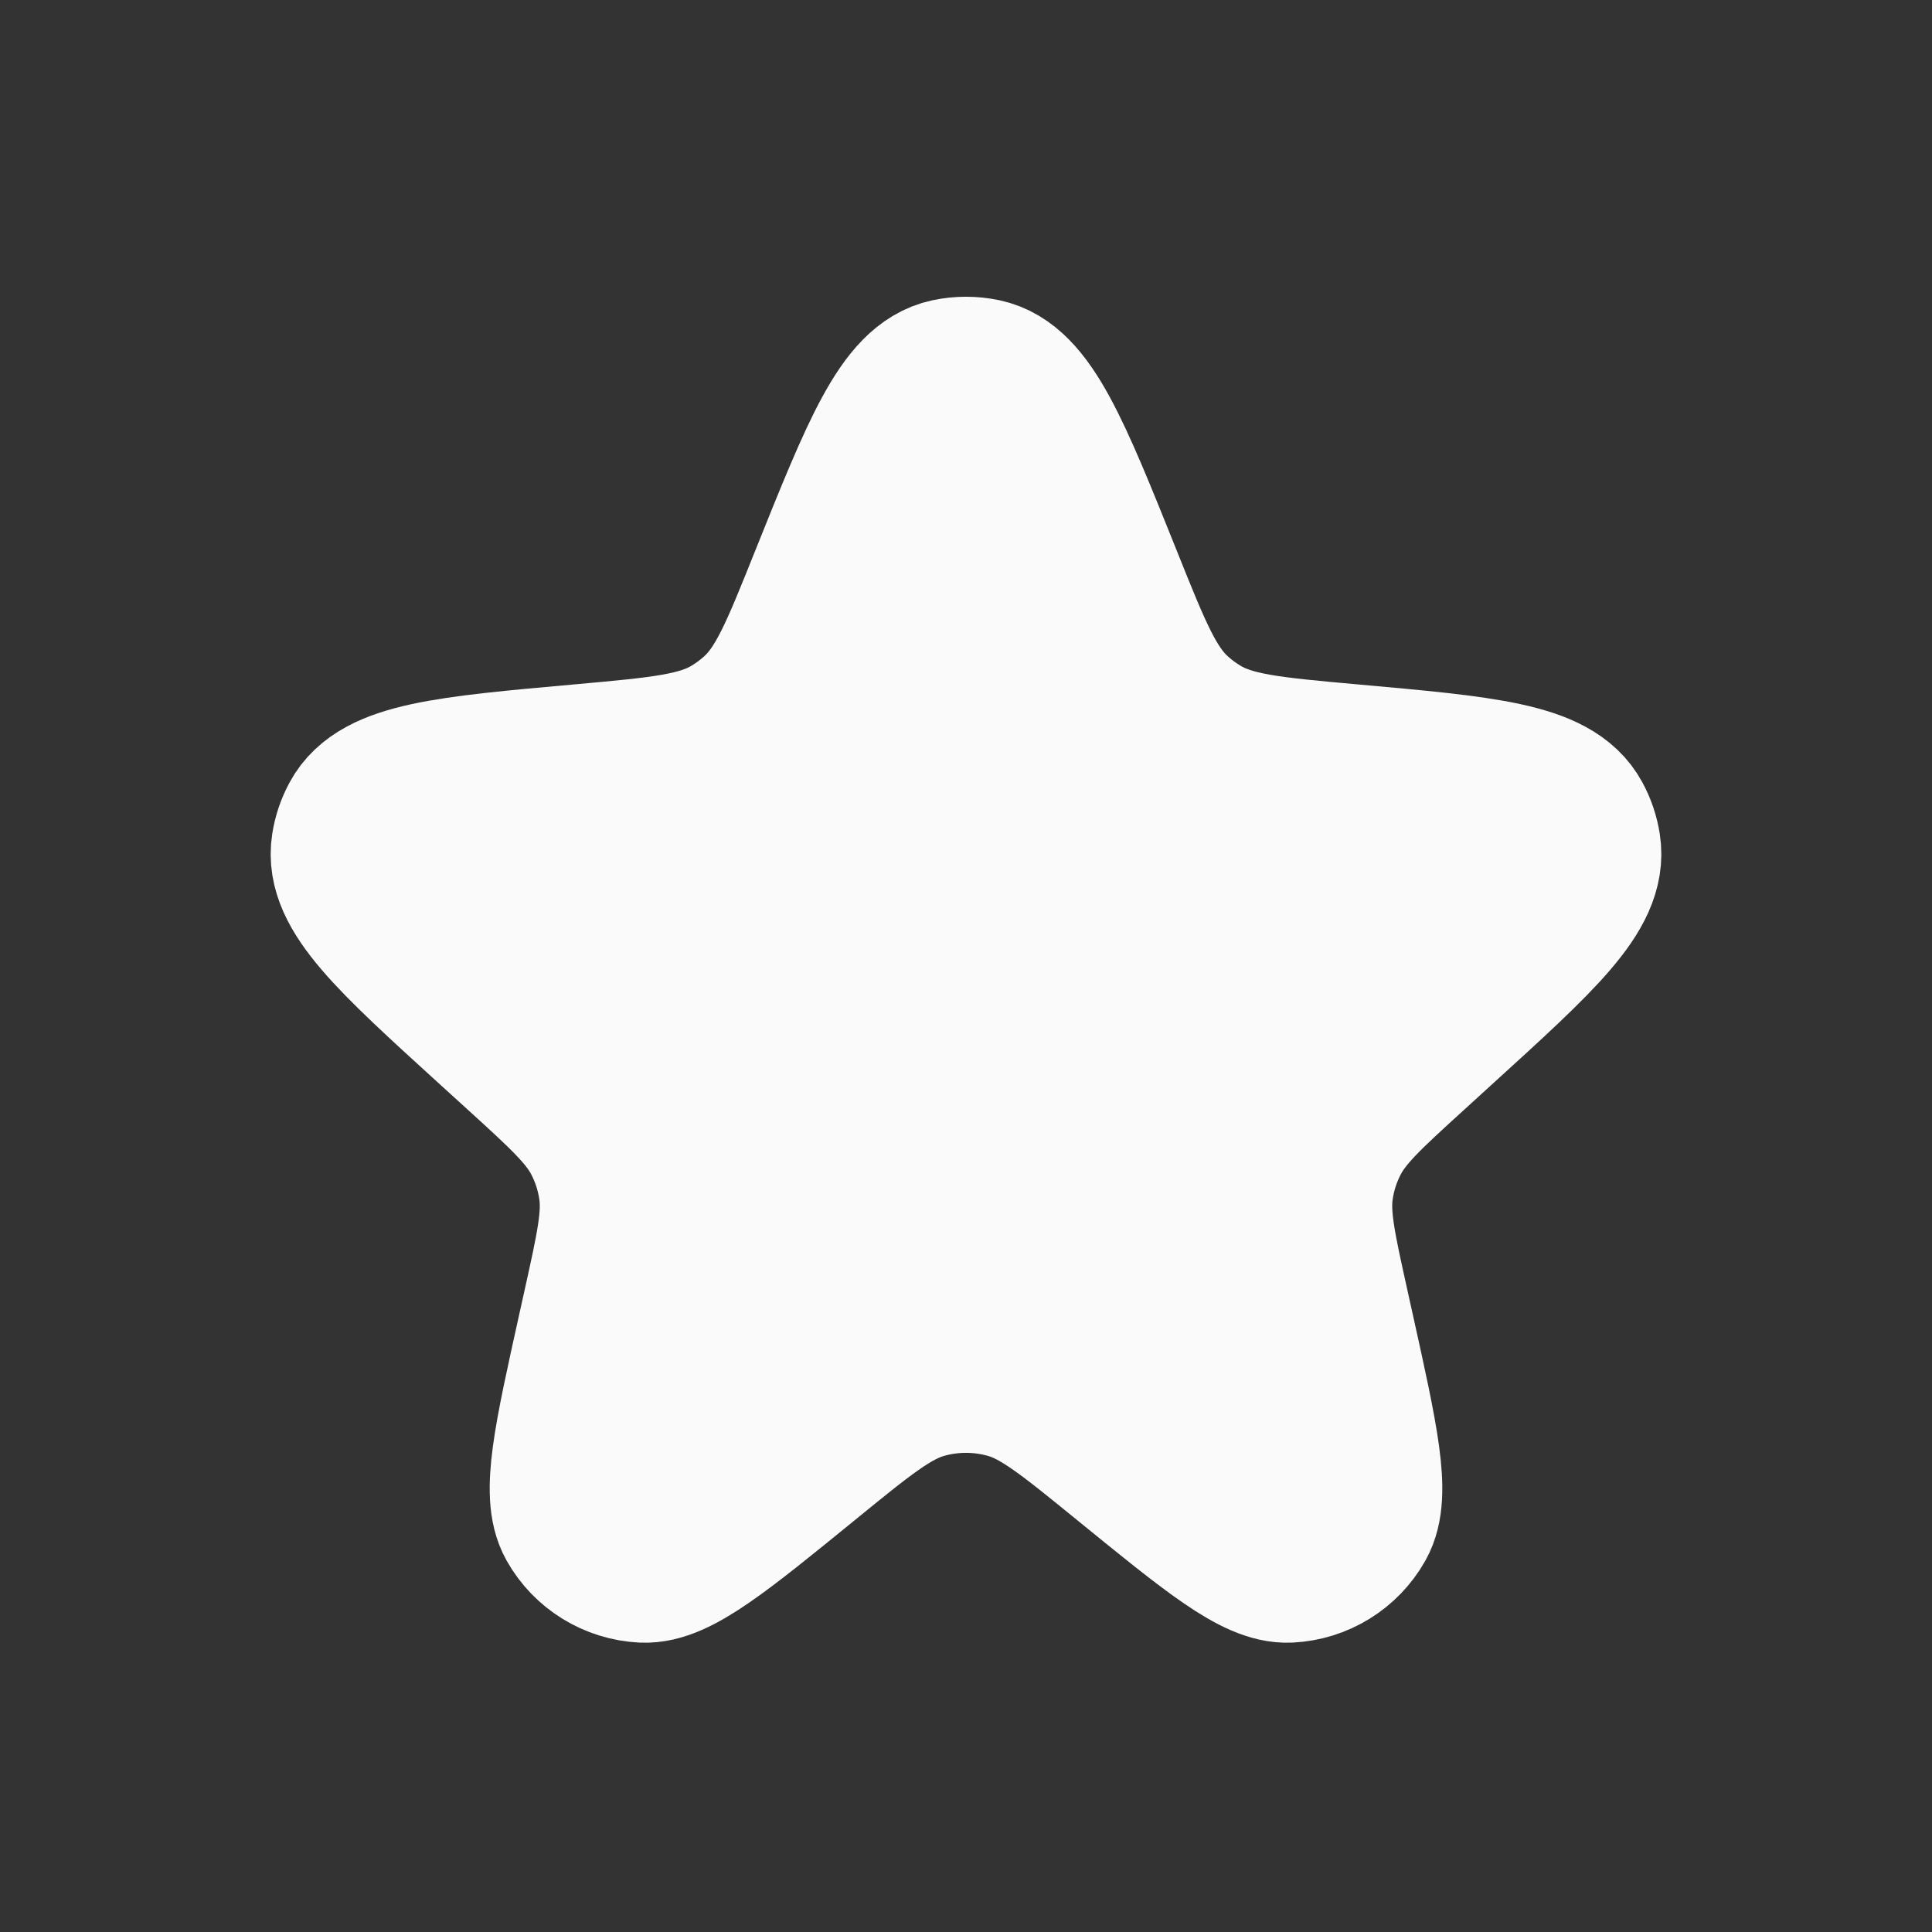 <svg width="24" height="24" viewBox="0 0 24 24" fill="none" xmlns="http://www.w3.org/2000/svg">
<rect x="0" y="0" width="24" height="24" fill="#333333" stroke="none"/>
<path d="M10.307 7.22C10.949 5.62 11.27 4.819 11.792 4.708C11.929 4.679 12.071 4.679 12.208 4.708C12.729 4.819 13.051 5.62 13.693 7.22C14.058 8.131 14.24 8.586 14.582 8.895C14.678 8.982 14.782 9.059 14.893 9.126C15.287 9.364 15.78 9.408 16.766 9.497C18.435 9.646 19.269 9.721 19.524 10.197C19.577 10.295 19.613 10.402 19.63 10.512C19.715 11.045 19.101 11.603 17.874 12.719L17.534 13.029C16.96 13.551 16.674 13.812 16.508 14.138C16.408 14.333 16.341 14.543 16.31 14.76C16.258 15.122 16.342 15.5 16.51 16.257L16.57 16.528C16.871 17.885 17.022 18.564 16.834 18.898C16.665 19.198 16.354 19.389 16.01 19.406C15.628 19.424 15.089 18.985 14.011 18.107C13.3 17.528 12.945 17.238 12.551 17.125C12.191 17.022 11.809 17.022 11.449 17.125C11.055 17.238 10.699 17.528 9.989 18.107C8.911 18.985 8.372 19.424 7.99 19.406C7.646 19.389 7.335 19.198 7.166 18.898C6.978 18.564 7.129 17.885 7.43 16.528L7.49 16.257C7.658 15.5 7.742 15.122 7.69 14.76C7.659 14.543 7.592 14.333 7.492 14.138C7.326 13.812 7.04 13.551 6.466 13.029L6.125 12.719C4.899 11.603 4.285 11.045 4.37 10.512C4.387 10.402 4.423 10.295 4.476 10.197C4.731 9.721 5.565 9.646 7.234 9.497C8.22 9.408 8.713 9.364 9.107 9.126C9.218 9.059 9.322 8.982 9.418 8.895C9.76 8.586 9.942 8.131 10.307 7.22Z" fill="#FAFAFA" stroke="#FAFAFA" stroke-width="2"/>
</svg>
